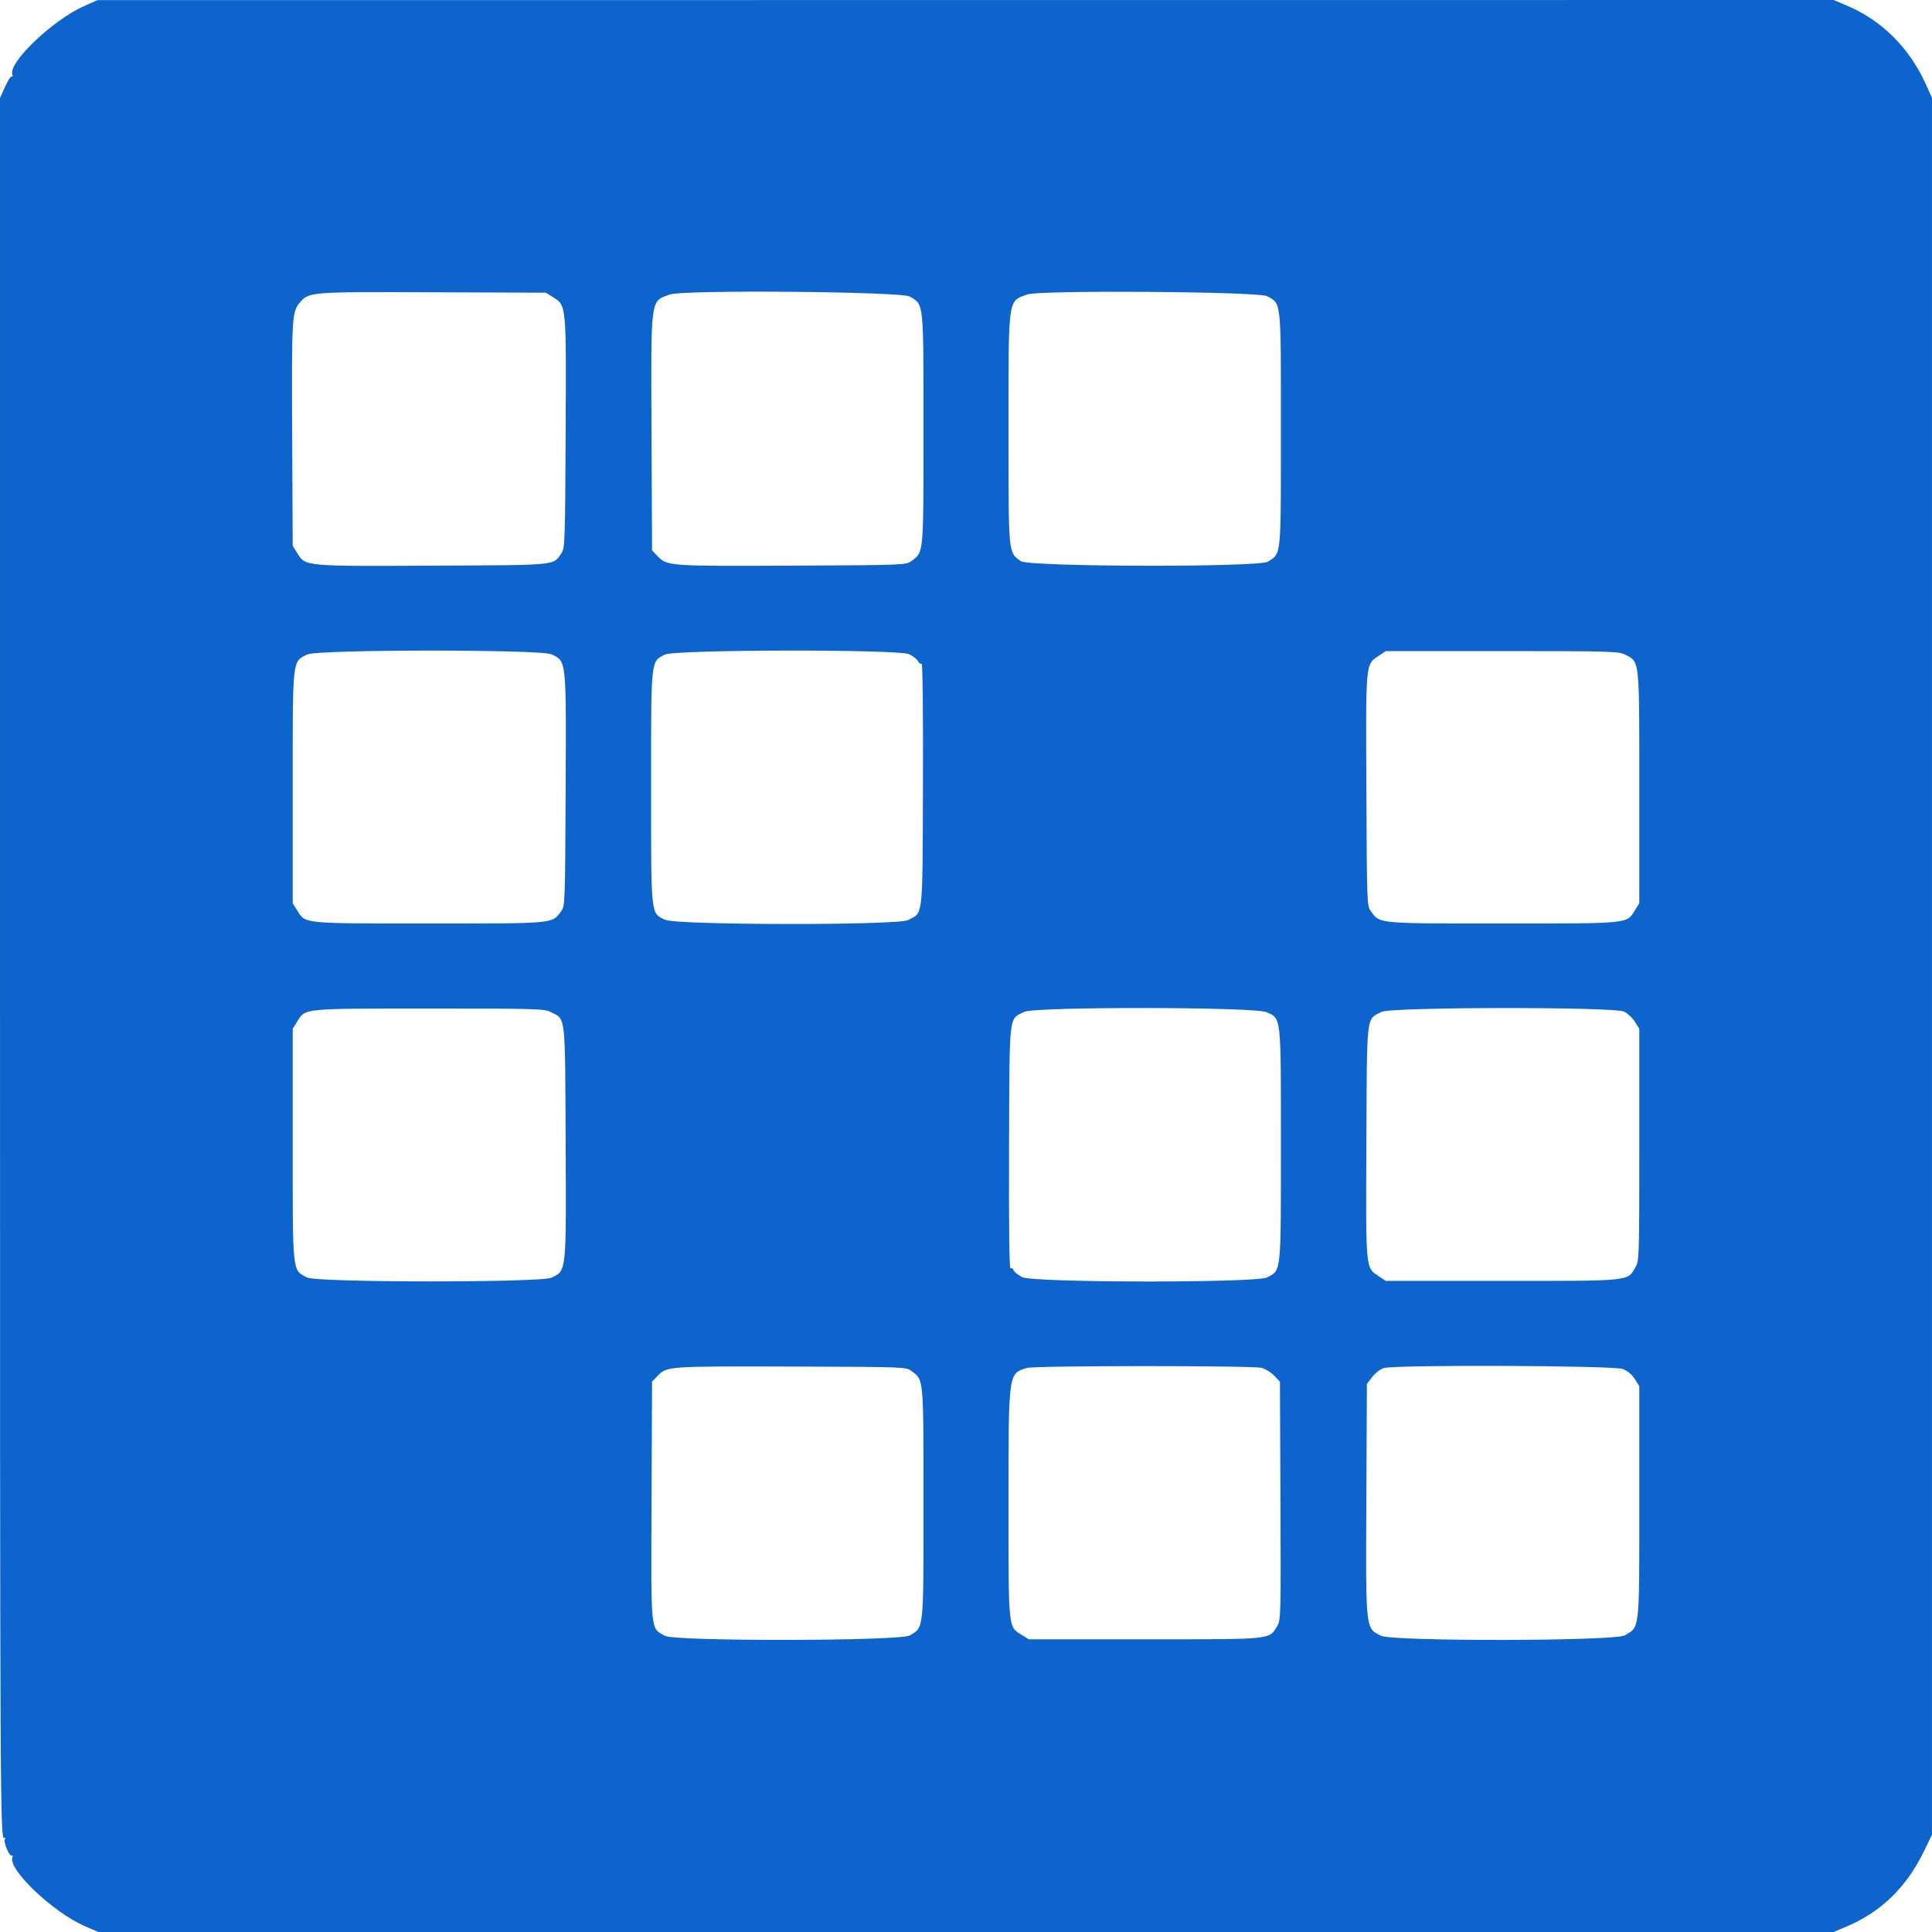<svg id="svg" xmlns="http://www.w3.org/2000/svg" xmlns:xlink="http://www.w3.org/1999/xlink" width="400" height="400" viewBox="0, 0, 400,400" version="1.1"><g id="svgg"><path id="path0" d="M17.400 1.269 C 10.879 4.167,1.627 13.008,2.563 15.447 C 2.688 15.774,2.636 15.946,2.446 15.829 C 2.257 15.712,1.630 16.669,1.052 17.956 L 0.002 20.296 0.002 199.918 C 0.002 375.278,0.031 381.075,0.904 380.536 C 1.159 380.378,1.204 380.471,1.017 380.773 C 0.651 381.365,1.962 384.470,2.451 384.168 C 2.638 384.053,2.688 384.226,2.563 384.553 C 1.619 387.013,10.933 395.882,17.465 398.743 L 20.330 399.998 199.989 399.998 L 379.648 399.998 382.412 398.822 C 389.542 395.788,394.765 390.668,398.402 383.147 L 399.998 379.846 399.998 200.053 L 399.998 20.260 398.718 17.430 C 395.312 9.904,389.654 4.260,382.439 1.189 L 379.648 0.002 199.924 0.013 L 20.200 0.025 17.400 1.269 M114.473 61.516 C 117.284 63.264,117.242 62.823,117.114 89.600 C 117.007 111.845,116.952 113.470,116.272 114.472 C 114.471 117.126,115.864 116.988,89.600 117.114 C 62.823 117.242,63.264 117.284,61.516 114.473 L 60.600 113.000 60.488 89.889 C 60.370 65.704,60.440 64.521,62.114 62.590 C 63.984 60.432,64.214 60.415,89.600 60.511 L 113.000 60.600 114.473 61.516 M188.355 61.400 C 191.301 63.140,191.200 62.172,191.199 88.794 C 191.199 115.069,191.273 114.262,188.671 116.172 C 187.564 116.984,187.092 117.002,163.959 117.112 C 138.610 117.233,138.115 117.198,136.181 115.180 L 135.000 113.948 134.891 89.479 C 134.765 61.285,134.612 62.439,138.674 60.973 C 141.465 59.966,186.583 60.354,188.355 61.400 M262.318 61.319 C 265.328 62.963,265.197 61.715,265.197 88.800 C 265.197 115.666,265.314 114.459,262.537 116.278 C 260.698 117.483,212.981 117.383,211.329 116.172 C 208.727 114.263,208.801 115.062,208.801 88.860 C 208.800 61.267,208.637 62.431,212.696 60.965 C 215.287 60.030,260.547 60.353,262.318 61.319 M114.187 135.474 C 117.302 136.960,117.239 136.356,117.112 163.522 C 117.002 187.097,116.985 187.563,116.172 188.671 C 114.263 191.273,115.062 191.199,88.860 191.199 C 62.392 191.200,63.266 191.288,61.506 188.457 L 60.600 187.000 60.600 163.000 C 60.600 136.021,60.484 137.079,63.614 135.501 C 65.699 134.448,111.985 134.424,114.187 135.474 M188.253 135.452 C 189.009 135.811,189.810 136.446,190.034 136.863 C 190.257 137.281,190.605 137.521,190.806 137.396 C 191.025 137.261,191.137 147.227,191.086 162.356 C 190.989 190.666,191.189 188.859,187.972 190.499 C 185.804 191.605,140.215 191.552,137.770 190.442 C 134.696 189.046,134.800 190.011,134.800 162.933 C 134.800 136.165,134.704 137.097,137.625 135.531 C 139.606 134.468,186.028 134.396,188.253 135.452 M336.386 135.501 C 339.516 137.079,339.400 136.021,339.400 163.000 L 339.400 187.000 338.494 188.457 C 336.734 191.288,337.608 191.200,311.140 191.199 C 284.938 191.199,285.737 191.273,283.828 188.671 C 283.015 187.563,282.998 187.102,282.894 163.471 C 282.776 136.599,282.676 137.634,285.559 135.708 L 286.918 134.800 310.959 134.801 C 333.051 134.801,335.112 134.858,336.386 135.501 M113.972 209.501 C 117.178 211.135,116.986 209.491,117.112 236.478 C 117.239 263.644,117.302 263.040,114.187 264.526 C 111.985 265.576,65.699 265.552,63.614 264.499 C 60.484 262.921,60.600 263.979,60.600 237.000 L 60.600 213.000 61.502 211.549 C 63.260 208.722,62.291 208.819,88.800 208.810 C 110.679 208.802,112.711 208.858,113.972 209.501 M262.230 209.558 C 265.304 210.954,265.200 209.989,265.200 237.067 C 265.200 263.835,265.296 262.903,262.375 264.469 C 260.192 265.640,213.937 265.592,211.633 264.417 C 210.789 263.986,209.988 263.345,209.852 262.992 C 209.717 262.638,209.431 262.457,209.217 262.589 C 208.967 262.744,208.859 253.854,208.914 237.644 C 209.011 209.334,208.811 211.141,212.028 209.501 C 214.196 208.395,259.785 208.448,262.230 209.558 M336.233 209.443 C 336.978 209.796,337.995 210.741,338.494 211.543 L 339.400 213.000 339.400 237.000 C 339.400 260.408,339.380 261.035,338.586 262.400 C 336.906 265.291,337.815 265.199,310.959 265.199 L 286.918 265.200 285.559 264.292 C 282.680 262.369,282.779 263.398,282.896 236.529 C 283.013 209.483,282.821 211.136,286.028 209.501 C 288.040 208.475,334.081 208.422,336.233 209.443 M188.671 283.828 C 191.273 285.738,191.199 284.931,191.199 311.206 C 191.200 337.828,191.301 336.860,188.355 338.600 C 186.353 339.782,139.836 339.856,137.682 338.681 C 134.646 337.023,134.780 338.375,134.896 310.726 L 135.000 286.052 136.185 284.815 C 138.039 282.881,138.403 282.856,163.671 282.930 C 187.129 282.999,187.562 283.014,188.671 283.828 M261.223 283.200 C 262.005 283.417,263.175 284.148,263.823 284.824 L 265.000 286.052 265.104 310.726 C 265.204 334.648,265.183 335.439,264.421 336.681 C 262.690 339.501,263.711 339.400,237.000 339.400 L 213.000 339.400 211.543 338.494 C 208.713 336.734,208.800 337.598,208.800 311.227 C 208.800 284.015,208.749 284.382,212.657 283.211 C 214.293 282.721,259.461 282.710,261.223 283.200 M335.984 283.440 C 336.997 283.846,337.918 284.616,338.492 285.540 L 339.400 287.000 339.400 311.000 C 339.400 337.970,339.535 336.736,336.386 338.586 C 334.328 339.795,288.335 339.865,285.918 338.663 C 282.688 337.056,282.761 337.735,282.888 310.517 L 283.000 286.537 284.114 285.076 C 284.741 284.255,285.792 283.453,286.514 283.244 C 289.000 282.525,334.145 282.705,335.984 283.440 " stroke="none" fill="#0c64cc" fill-rule="evenodd"></path><path id="path1" d="" stroke="none" fill="#1064cc" fill-rule="evenodd"></path></g></svg>